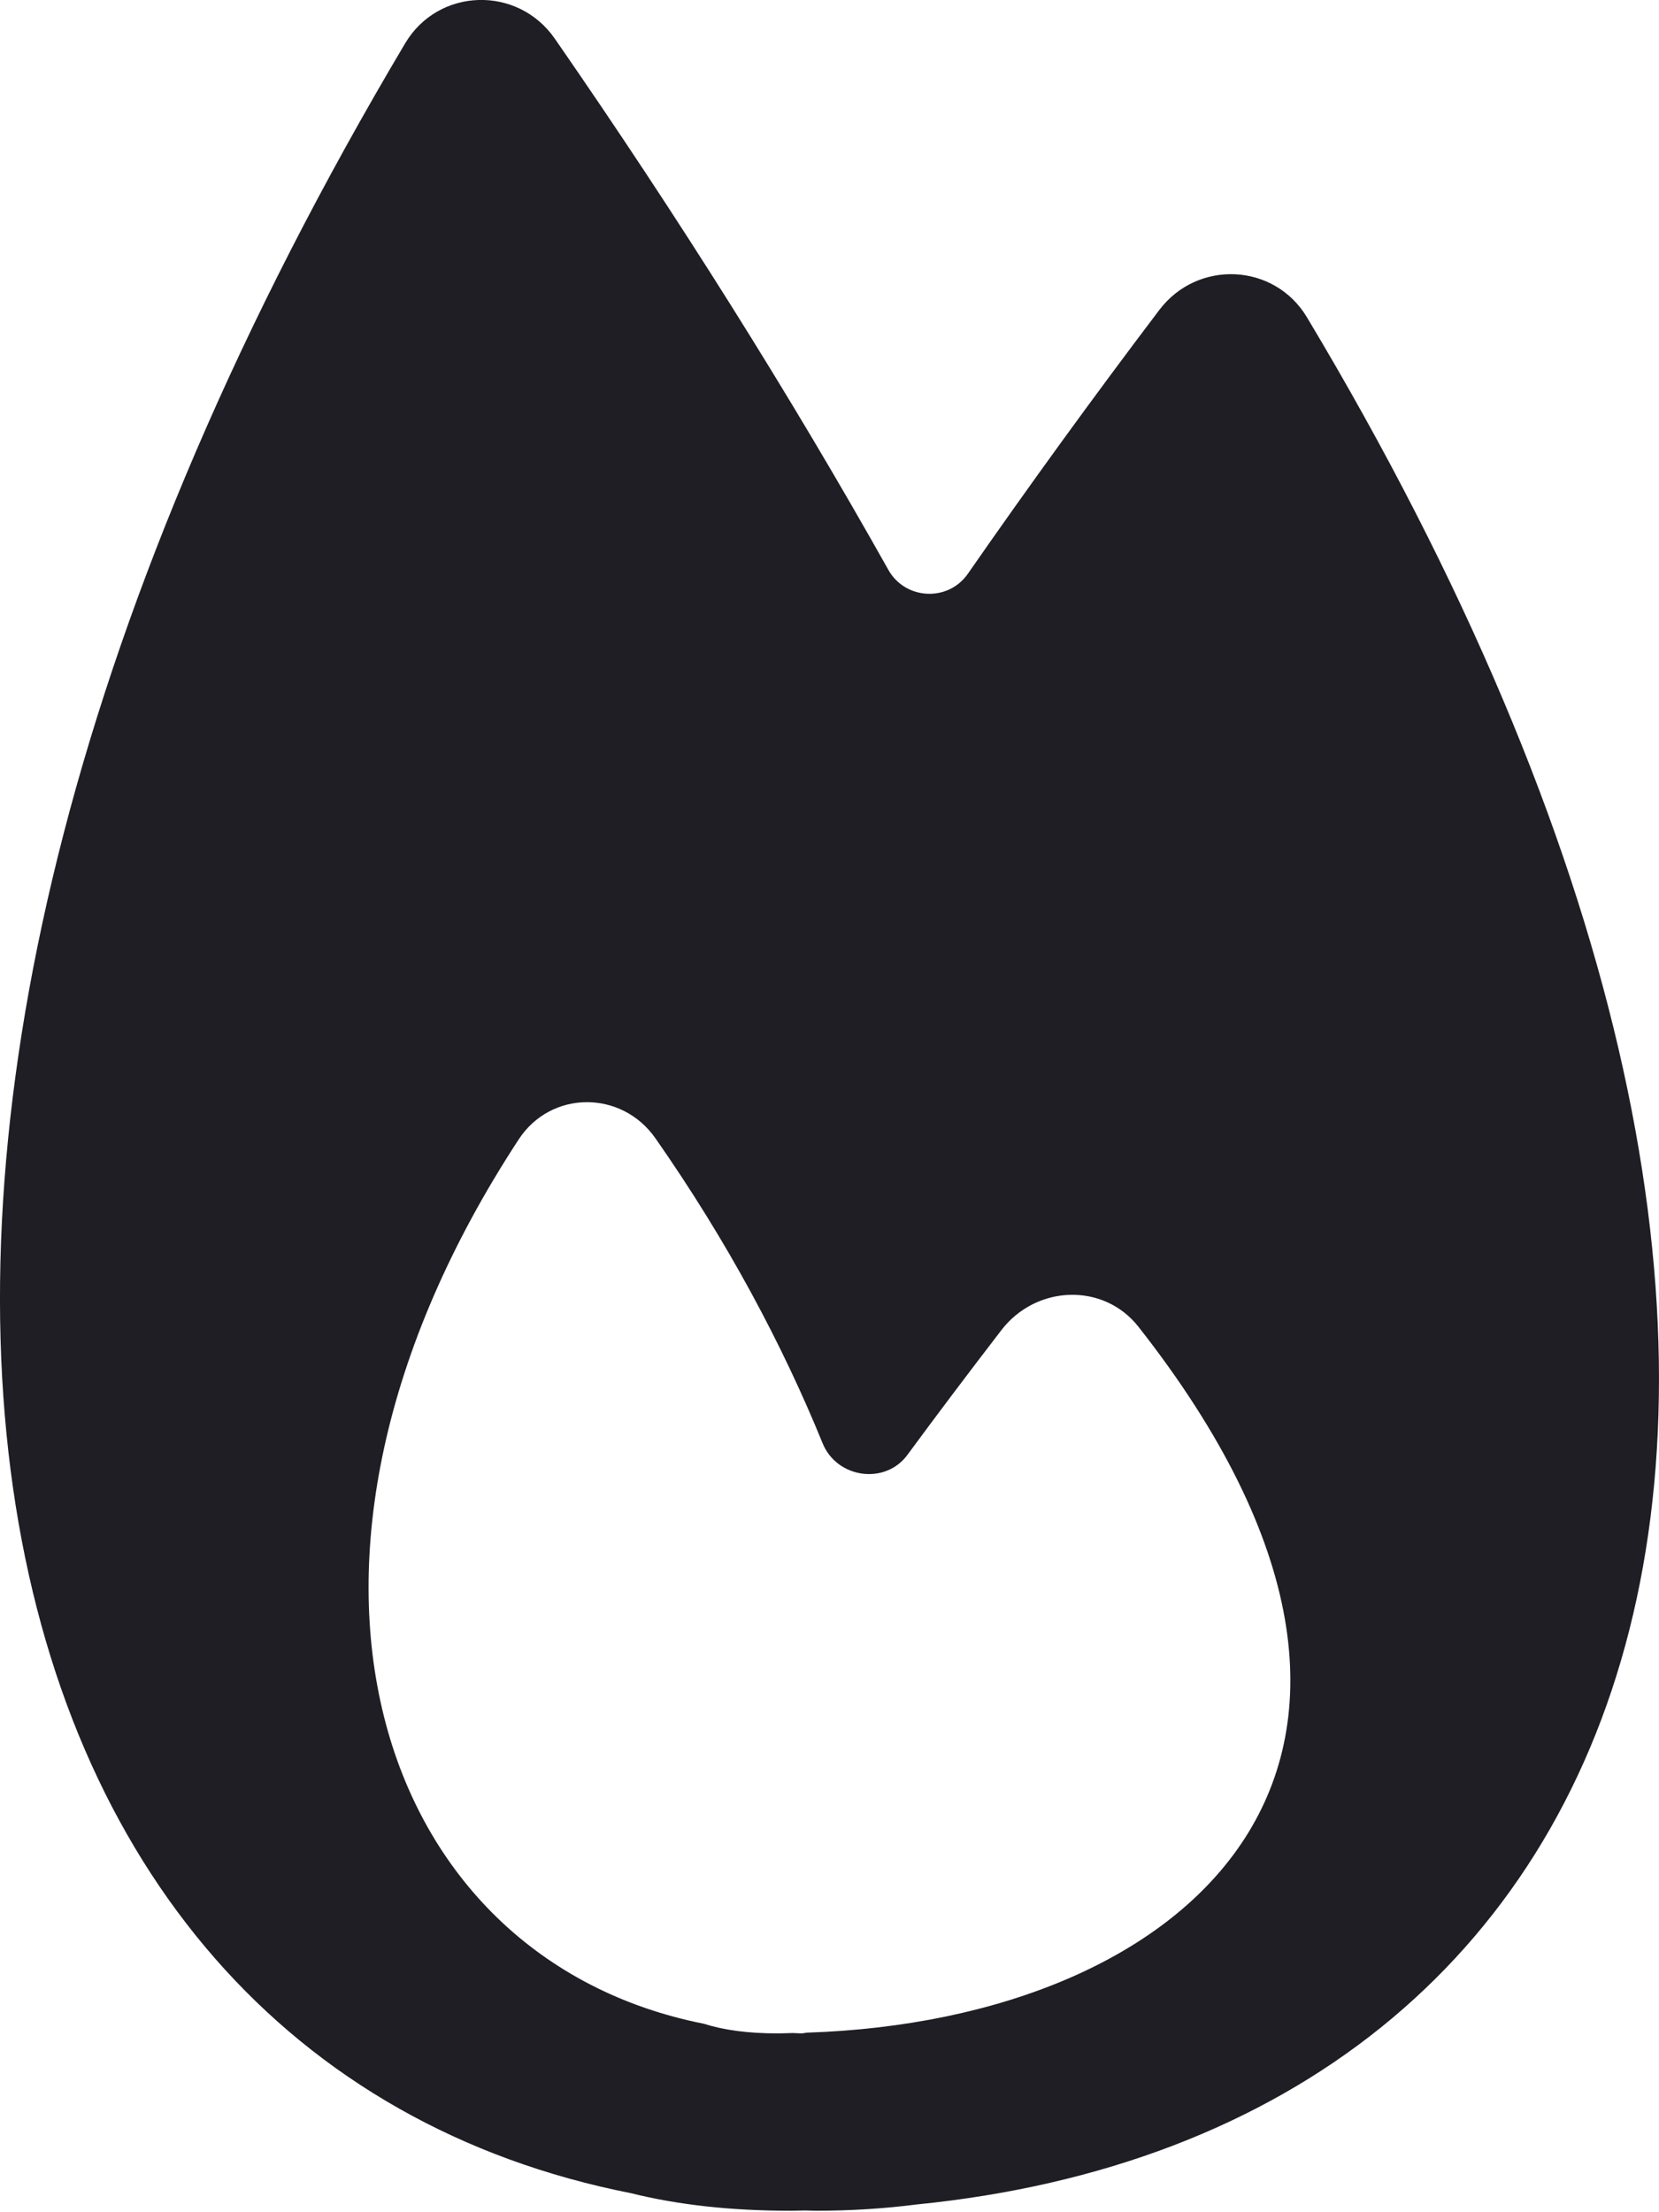 <svg id="meteor-icon-kit__solid-flame" viewBox="3 0 18 24" fill="none" xmlns="http://www.w3.org/2000/svg"><g clip-path="url(#clip0_4245_118)"><path fill-rule="evenodd" clip-rule="evenodd" d="M7.396 0.47C7.757 -0.137 8.618 -0.16 9.02 0.42C10.362 2.357 11.58 4.296 12.639 6.183C12.823 6.509 13.287 6.532 13.501 6.225C14.16 5.276 14.855 4.318 15.579 3.362C15.994 2.815 16.826 2.852 17.18 3.442C24.062 14.928 21.04 23.112 12.936 23.917C12.598 23.96 12.238 23.984 11.854 23.984C11.814 23.984 11.773 23.981 11.732 23.981C11.684 23.981 11.636 23.984 11.588 23.984C10.928 23.985 10.35 23.919 9.848 23.794C2.456 22.338 0.173 12.622 7.396 0.47ZM10.112 12.35C9.745 11.824 8.979 11.825 8.628 12.361C5.611 16.969 7.076 21.253 10.64 21.956C10.854 22.025 11.12 22.06 11.437 22.06C11.491 22.06 11.544 22.057 11.598 22.056C11.631 22.056 11.665 22.06 11.699 22.06C11.717 22.059 11.735 22.054 11.753 22.052C15.934 21.917 19.054 19.104 15.353 14.395C14.973 13.911 14.242 13.941 13.866 14.429C13.5 14.905 13.16 15.356 12.846 15.783C12.603 16.114 12.079 16.037 11.925 15.657C11.493 14.596 10.897 13.473 10.112 12.35Z" fill="#1E1E24"/></g><defs><clipPath id="clip0_4245_118"><rect width="24" height="24" fill="white"/></clipPath></defs></svg>